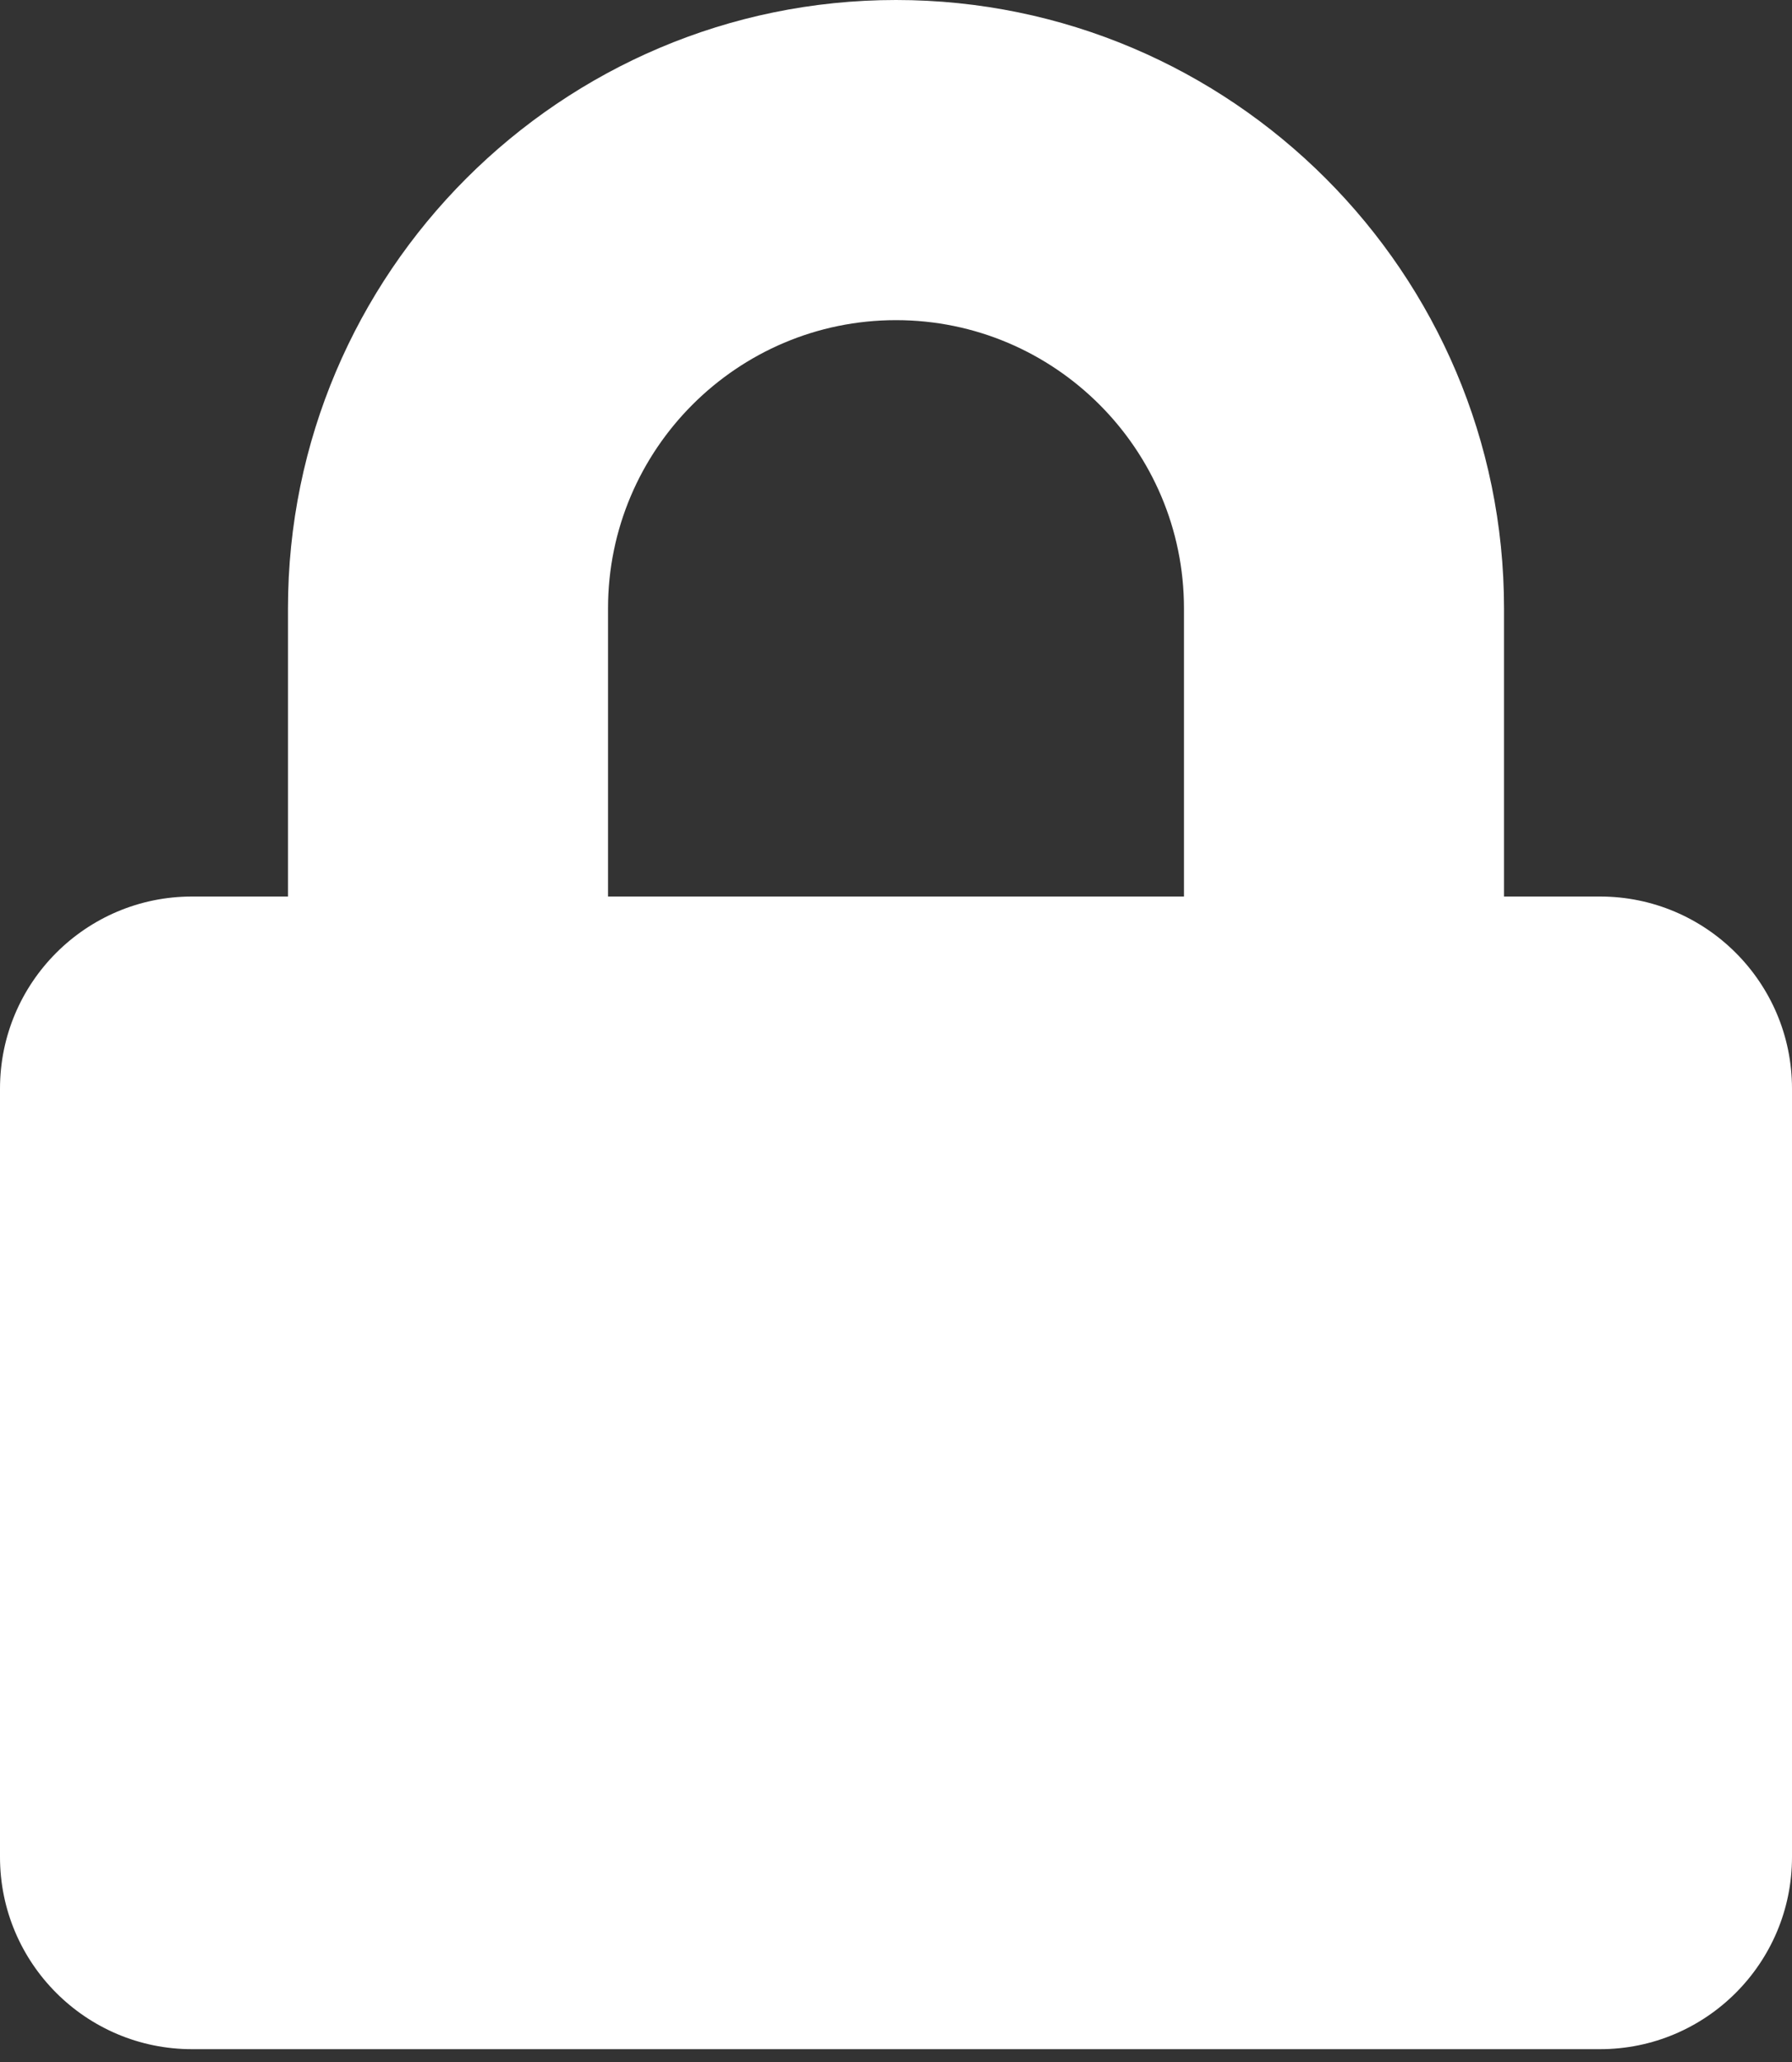 <svg width="20" height="23" viewBox="0 0 20 23" fill="none" xmlns="http://www.w3.org/2000/svg">
<rect x="0" y="0" width="20" height="23" fill="#333333" stroke="none"/>
<path d="M17.857 10H16.786V6.786C16.786 3.045 13.741 0 10 0C6.259 0 3.214 3.045 3.214 6.786V10H2.143C0.96 10 0 10.96 0 12.143V20.714C0 21.897 0.96 22.857 2.143 22.857H17.857C19.04 22.857 20 21.897 20 20.714V12.143C20 10.96 19.04 10 17.857 10ZM13.214 10H6.786V6.786C6.786 5.013 8.228 3.571 10 3.571C11.772 3.571 13.214 5.013 13.214 6.786V10Z" fill="white"/>
</svg>
